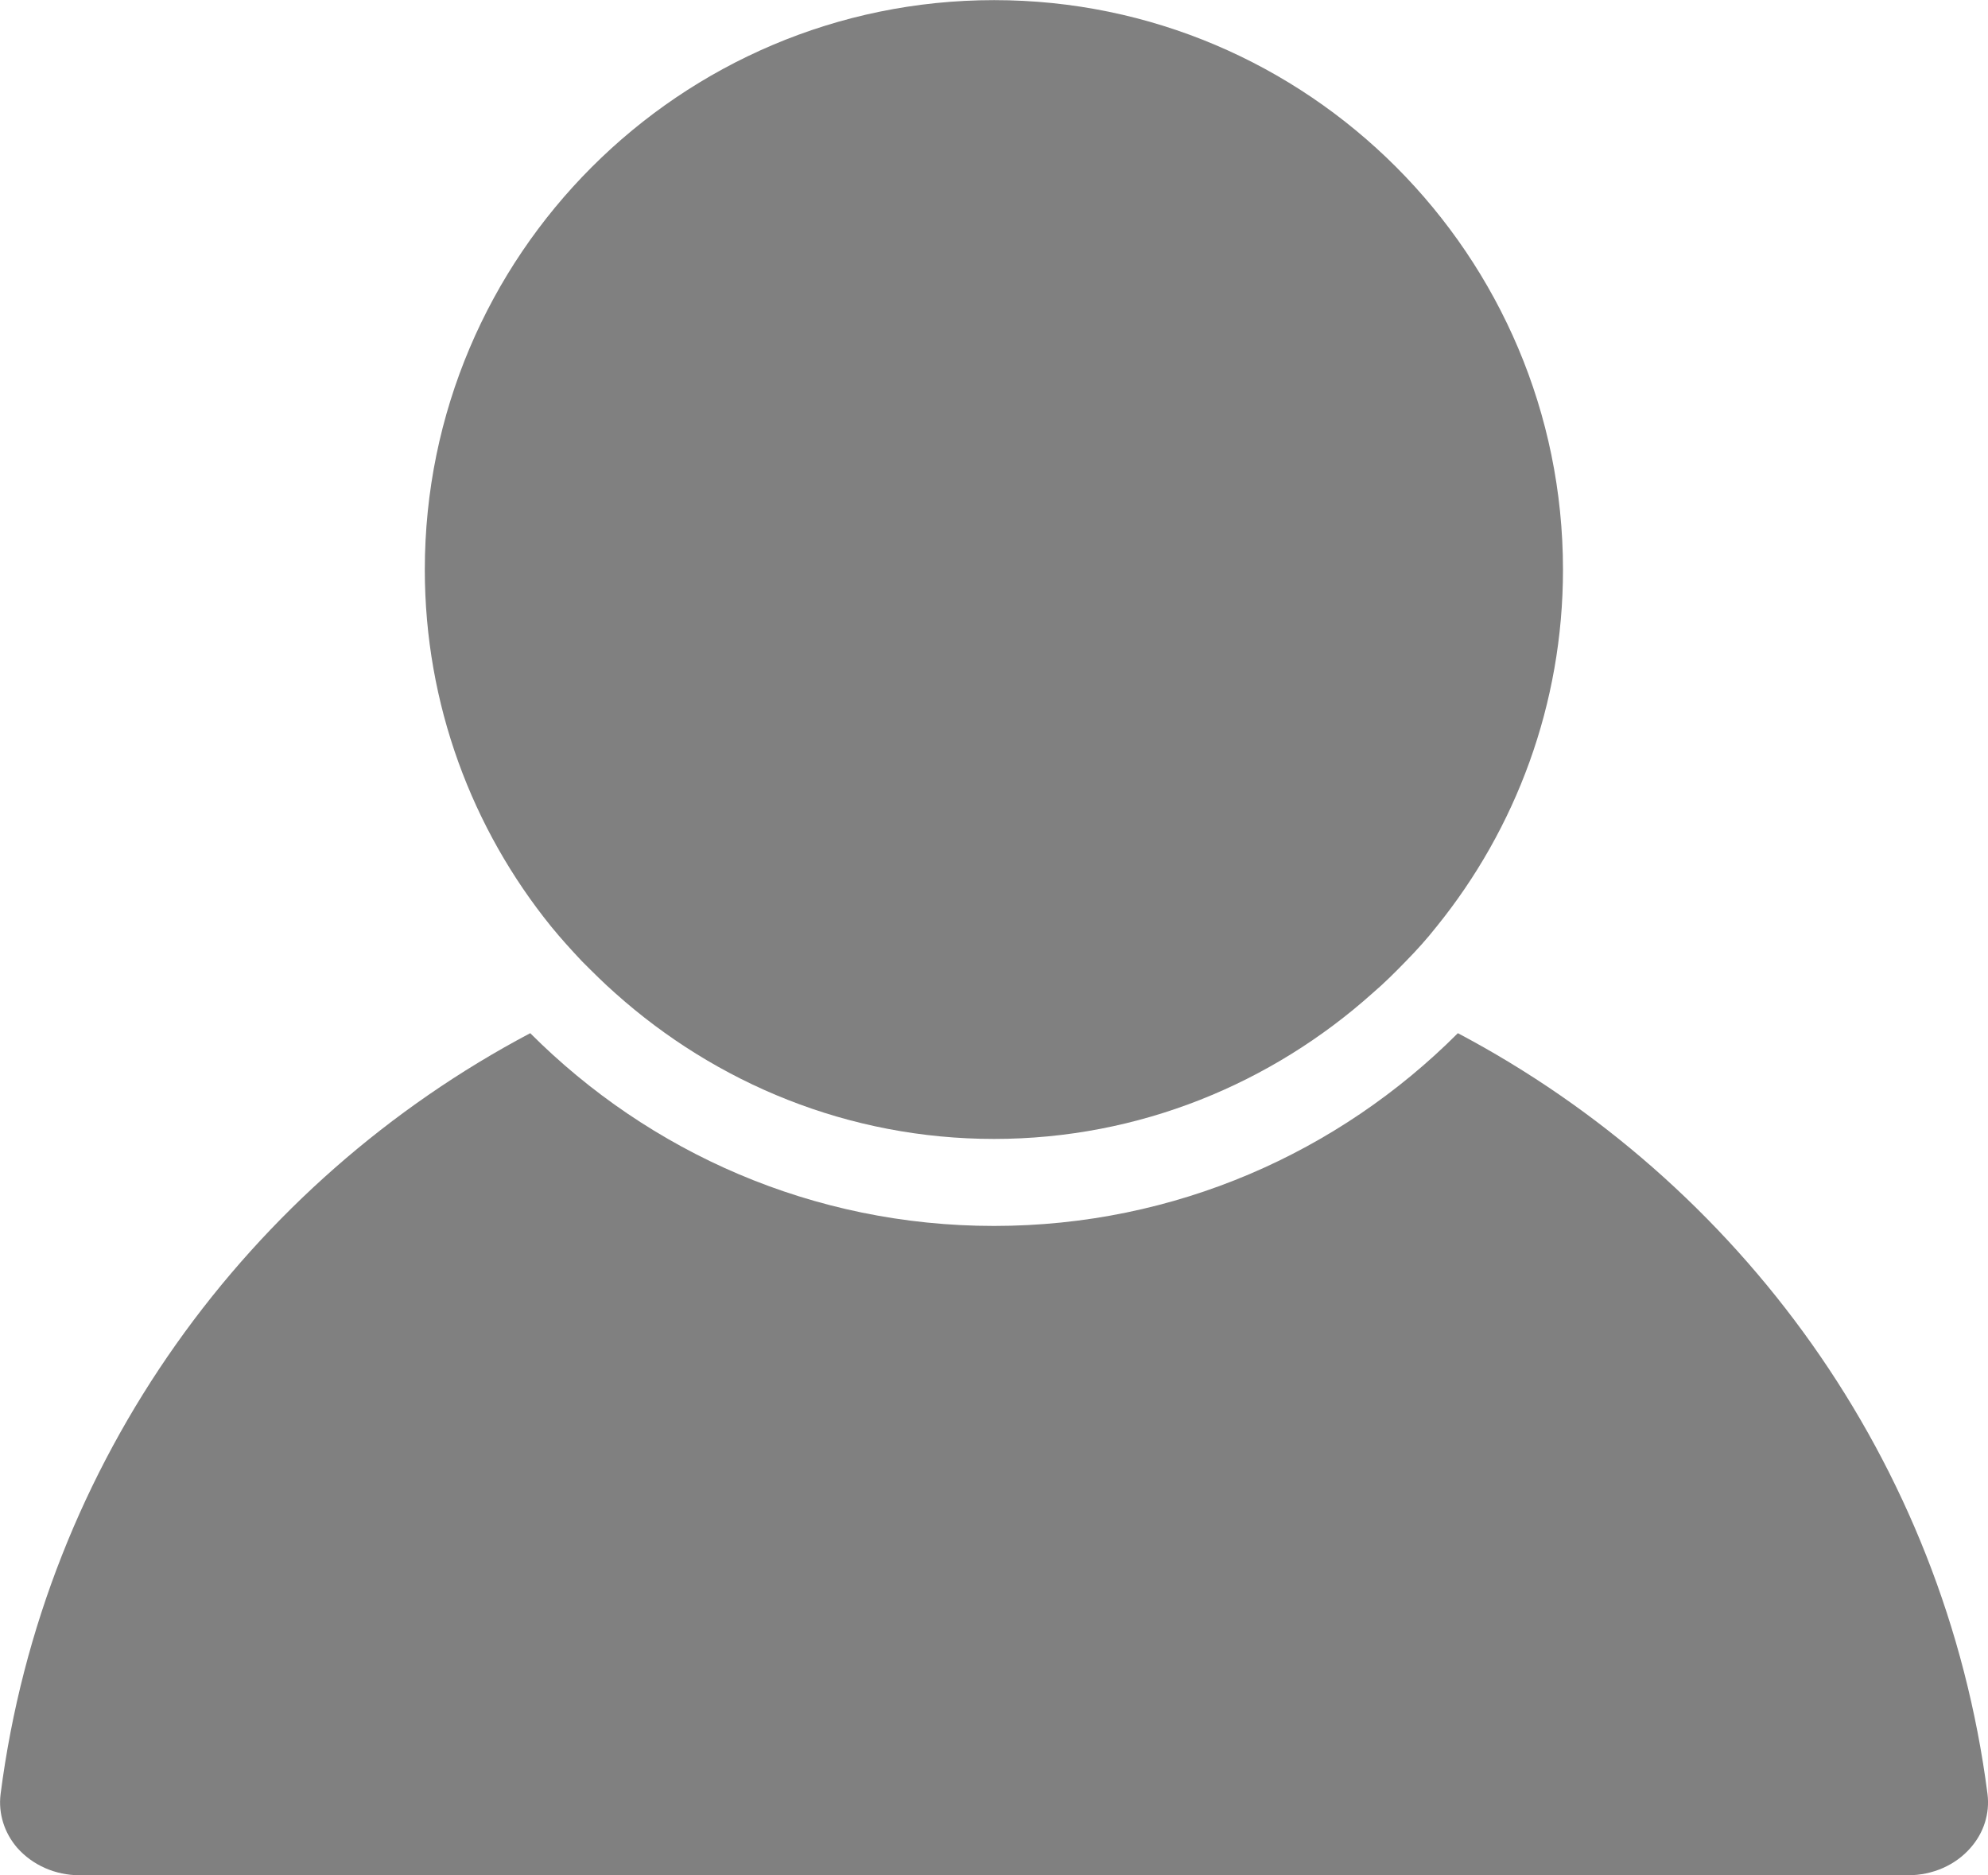<?xml version="1.0" encoding="UTF-8" standalone="no"?>
<!-- Created with Inkscape (http://www.inkscape.org/) -->

<svg
   xmlns:dc="http://purl.org/dc/elements/1.1/"
   xmlns:cc="http://creativecommons.org/ns#"
   xmlns:rdf="http://www.w3.org/1999/02/22-rdf-syntax-ns#"
   xmlns:svg="http://www.w3.org/2000/svg"
   xmlns="http://www.w3.org/2000/svg"
   xmlns:sodipodi="http://sodipodi.sourceforge.net/DTD/sodipodi-0.dtd"
   xmlns:inkscape="http://www.inkscape.org/namespaces/inkscape"
   width="4.107mm"
   height="3.874mm"
   viewBox="0 0 14.554 13.728"
   id="svg7193"
   version="1.1"
   inkscape:version="0.91 r13725"
   sodipodi:docname="profile-grey.svg">
  <defs
     id="defs7195" />
  <sodipodi:namedview
     id="base"
     pagecolor="#ffffff"
     bordercolor="#666666"
     borderopacity="1.0"
     inkscape:pageopacity="0.0"
     inkscape:pageshadow="2"
     inkscape:zoom="2.8"
     inkscape:cx="43.118453"
     inkscape:cy="-88.504286"
     inkscape:document-units="px"
     inkscape:current-layer="layer1"
     showgrid="false"
     fit-margin-top="0"
     fit-margin-left="0"
     fit-margin-right="0"
     fit-margin-bottom="0"
     inkscape:window-width="1366"
     inkscape:window-height="744"
     inkscape:window-x="0"
     inkscape:window-y="24"
     inkscape:window-maximized="1" />
  <g
     inkscape:label="Capa 1"
     inkscape:groupmode="layer"
     id="layer1"
     transform="translate(-218.437,-511.212)">
    <g
       id="g7013"
       transform="matrix(1.25,0,0,-1.25,219.02,524.941)"
       style="fill:#808080">
      <path
         d="m 0,0 10.709,0 c 0.143,0 0.277,0.059 0.365,0.16 0.078,0.088 0.114,0.201 0.1,0.315 C 10.922,2.43 9.719,4.061 8.072,4.932 7.375,4.234 6.416,3.803 5.355,3.803 4.295,3.803 3.336,4.234 2.639,4.932 0.992,4.061 -0.211,2.43 -0.463,0.475 -0.477,0.361 -0.441,0.248 -0.365,0.16 -0.275,0.059 -0.143,0 0,0"
         style="fill:#808080;fill-opacity:1;fill-rule:nonzero;stroke:none"
         id="path7015"
         inkscape:connector-curvature="0" />
    </g>
    <g
       id="g7017"
       transform="matrix(1.25,0,0,-1.25,222.697,518.249)"
       style="fill:#808080">
      <path
         d="m 0,0 c 0.064,-0.064 0.129,-0.129 0.195,-0.187 0.59,-0.528 1.366,-0.854 2.219,-0.854 0.852,0 1.627,0.326 2.217,0.854 0.068,0.058 0.133,0.123 0.195,0.187 0.063,0.064 0.125,0.133 0.18,0.203 0.463,0.572 0.74,1.301 0.74,2.09 0,1.84 -1.494,3.336 -3.332,3.336 -1.838,0 -3.334,-1.496 -3.334,-3.336 0,-0.789 0.277,-1.518 0.74,-2.09 C -0.123,0.133 -0.062,0.066 0,0"
         style="fill:#808080;fill-opacity:1;fill-rule:nonzero;stroke:none"
         id="path7019"
         inkscape:connector-curvature="0" />
    </g>
  </g>
</svg>
